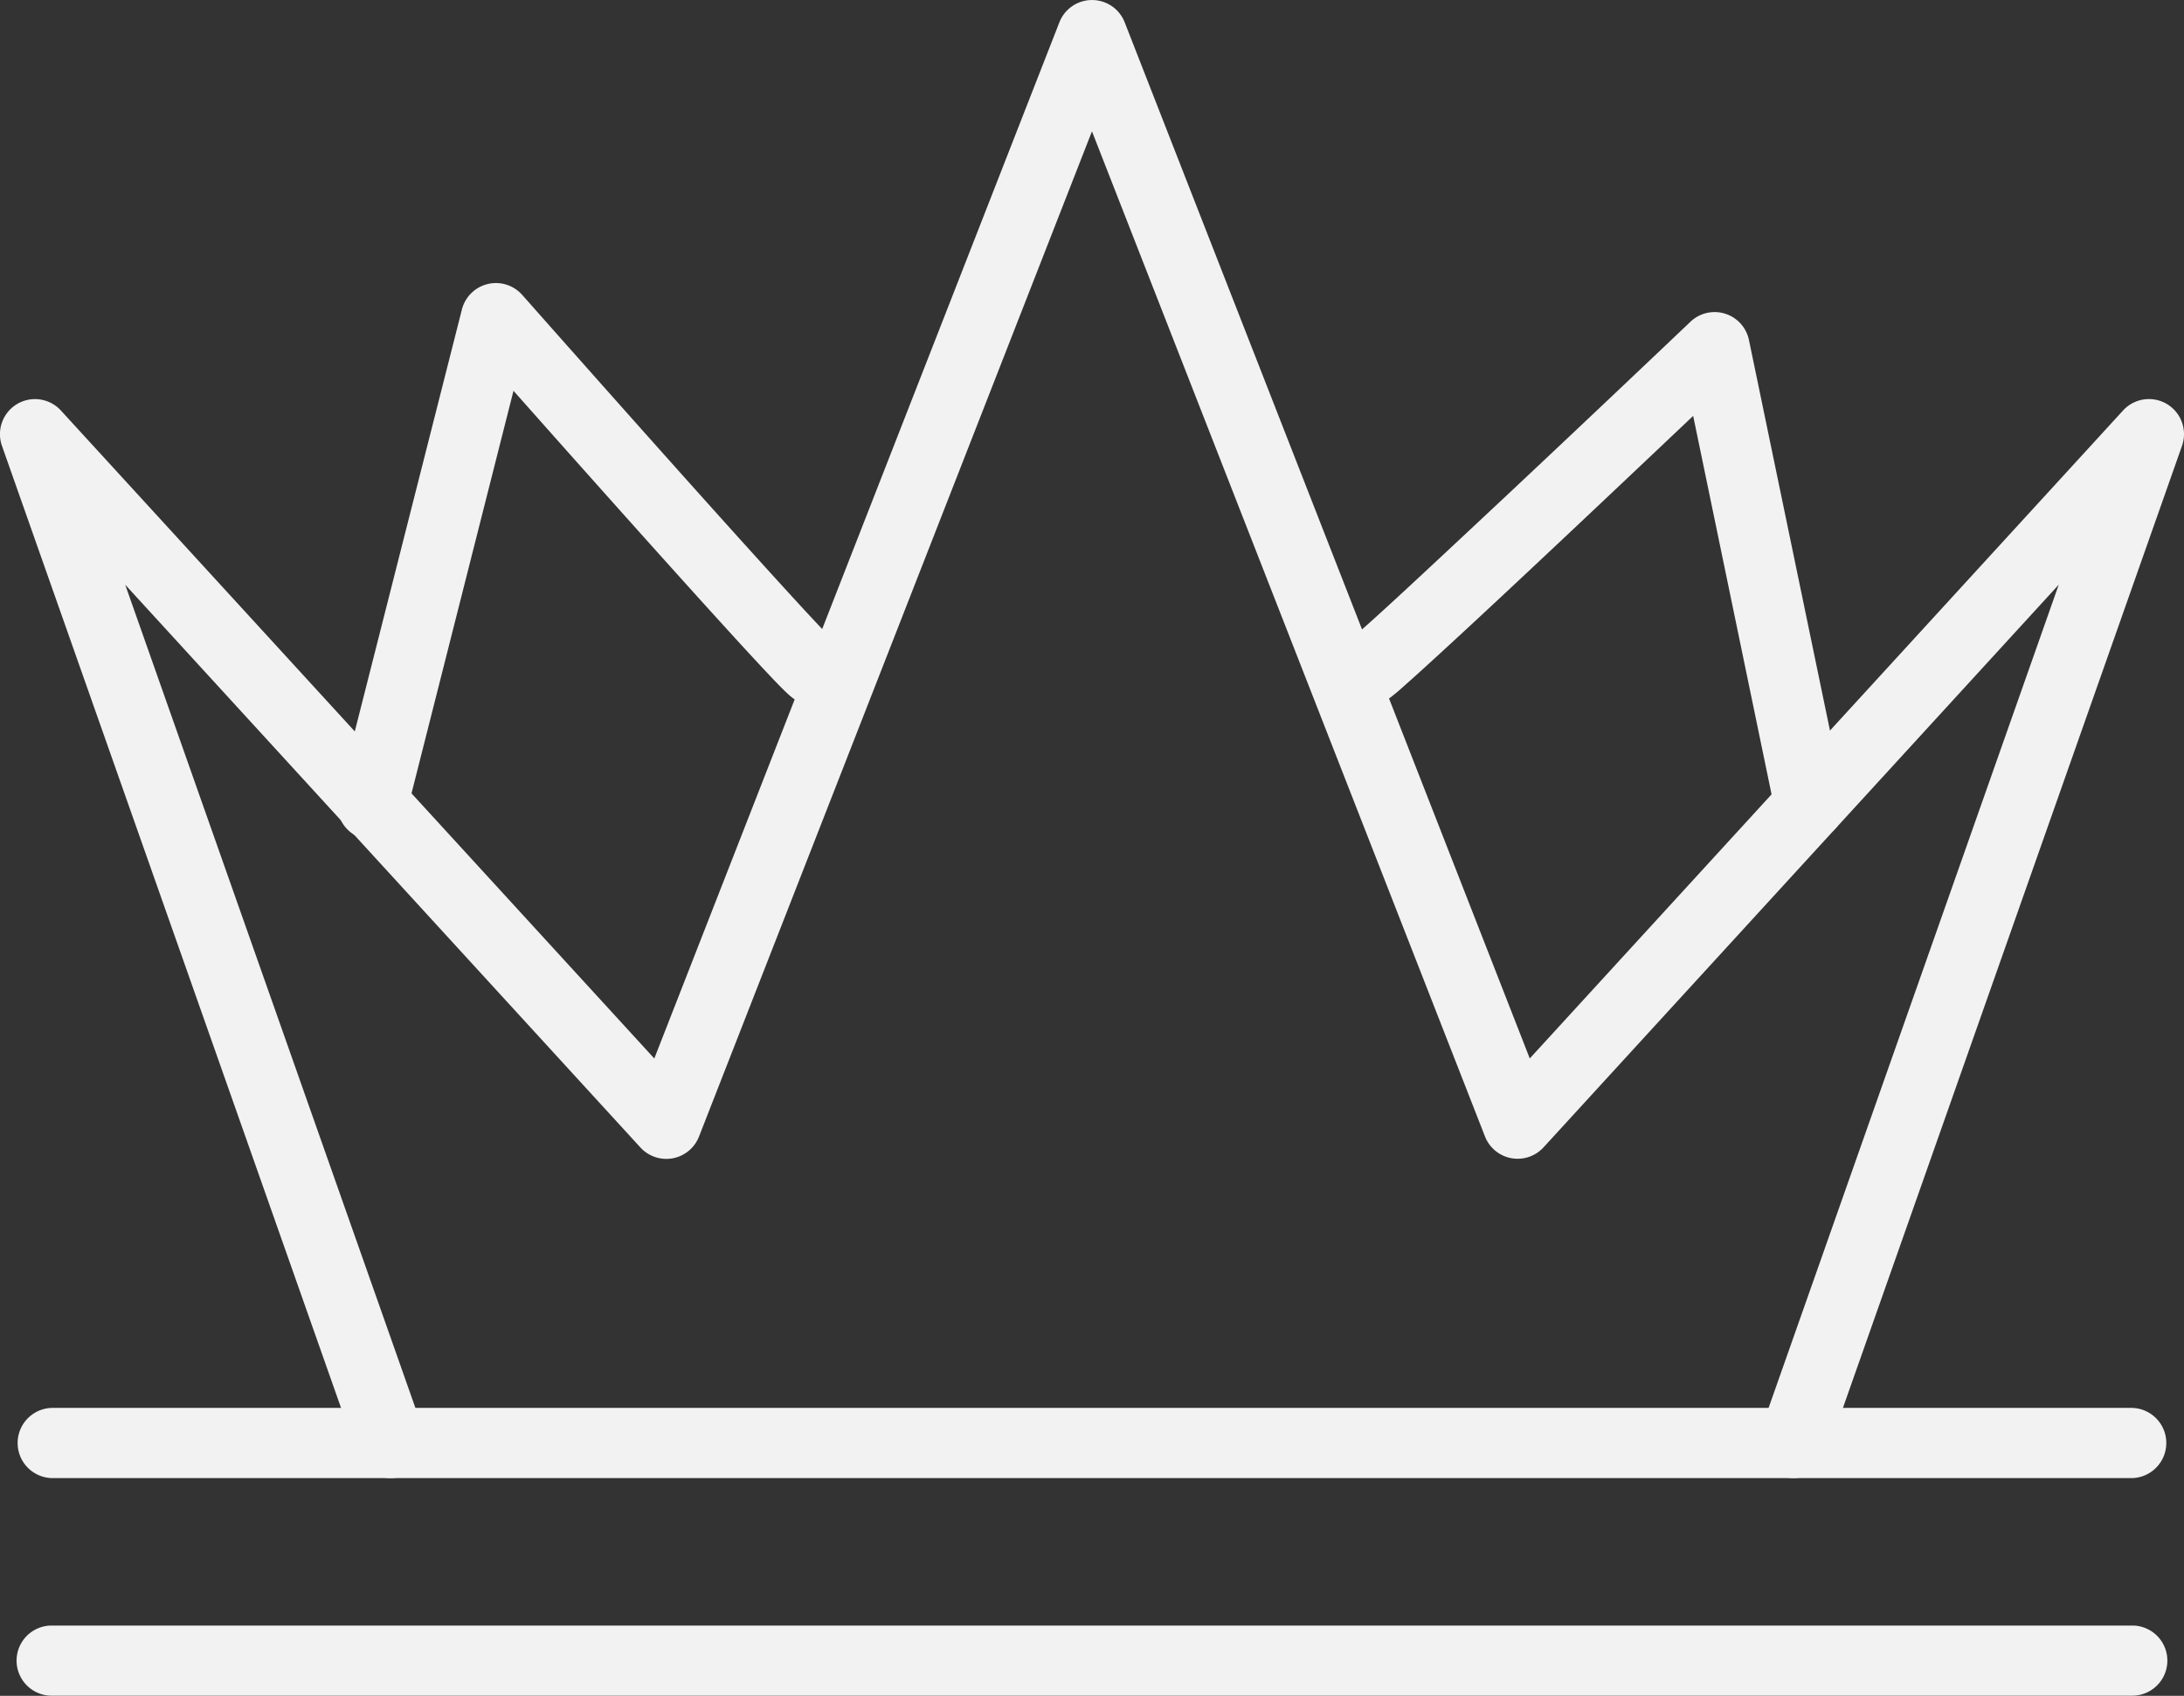 <svg id="Layer_1" data-name="Layer 1" xmlns="http://www.w3.org/2000/svg" viewBox="0 0 641.58 498.07"><rect x="0" y="0" width="641.58" height="498.07" fill="#333333" stroke="none"/><defs><style>.cls-1{fill:#f2f2f2;}</style></defs><path class="cls-1" d="M1215.76,1178.22l104.45-296.3a10.3,10.3,0,0,0-17.32-10.38l-174.28,190.3-119-304.32a10.3,10.3,0,0,0-19.18,0l-119,304.33L697.12,871.55a10.3,10.3,0,0,0-17.32,10.38l104.45,296.29a10.3,10.3,0,0,0,19.43-6.85L716,922.7,867.36,1088a10.31,10.31,0,0,0,17.2-3.21L1000,789.54l115.45,295.21a10.31,10.31,0,0,0,17.2,3.21L1284,922.7l-87.66,248.66a10.3,10.3,0,0,0,19.43,6.86Z" transform="translate(-679.22 -750.97)"/><path class="cls-1" d="M694.39,1185.09h611.22a10.31,10.31,0,0,0,0-20.61H694.39a10.31,10.31,0,0,0,0,20.61" transform="translate(-679.22 -750.97)"/><path class="cls-1" d="M694.39,1249h611.22a10.3,10.3,0,1,0,0-20.6H694.39a10.3,10.3,0,0,0,0,20.6" transform="translate(-679.22 -750.97)"/><path class="cls-1" d="M1083.45,957.92a10.44,10.44,0,0,0,1.37-.45,12.28,12.28,0,0,0,1.34-.65c.58-.34.88-.56,1.18-.76.56-.4,1-.75,1.49-1.16,1-.78,2.09-1.76,3.47-3,2.59-2.28,6-5.39,10.07-9.12,14.19-13,36.08-33.59,54.46-50.95s33.22-31.44,33.22-31.45l-7.1-7.47-10.09,2.1,27.85,134.41a10.3,10.3,0,0,0,20.18-4.17L1193,850.84a10.3,10.3,0,0,0-17.18-5.38l-1.11,1.06c-5.45,5.18-30,28.49-53.55,50.58-11.76,11-23.26,21.78-31.94,29.77-4.34,4-8,7.3-10.55,9.56-1.28,1.13-2.3,2-2.92,2.52l-.37.3-.12.09h0l3.09,4.19-2.75-4.41a3,3,0,0,0-.34.23l3.09,4.19-2.75-4.41,4.67,7.49-4-7.88a6.66,6.66,0,0,0-.69.39l4.67,7.49-4-7.88,4.36,8.65-3.65-9-.71.32,4.36,8.65-3.65-9,3.77,9.28-2.48-9.71a10.32,10.32,0,0,0-1.29.42l3.77,9.28-2.48-9.71a10.3,10.3,0,0,0,5.1,20Z" transform="translate(-679.22 -750.97)"/><path class="cls-1" d="M921.1,938l-2.49,9.75,4-9.23a9.3,9.3,0,0,0-1.52-.52l-2.49,9.75,4-9.23-3.83,8.81,5.16-8.1a9.3,9.3,0,0,0-1.34-.71l-3.83,8.81,5.16-8.1-4,6.19,4.66-5.68a5.85,5.85,0,0,0-.72-.51L920,945.39l4.66-5.68-1.18,1.43,1.22-1.4,0,0-1.18,1.43,1.22-1.41-.58-.55c-.63-.61-1.63-1.63-2.85-2.9-2.3-2.41-5.45-5.79-9.16-9.85-13-14.16-32.91-36.4-49.54-55.09-8.31-9.34-15.81-17.79-21.23-23.9l-6.41-7.24c-1.51-1.71-2.34-2.65-2.35-2.65a10.31,10.31,0,0,0-17.71,4.29L778.62,984.79a10.31,10.31,0,0,0,20,5.07l36.23-143-10-2.53-7.72,6.82s22.74,25.73,45.84,51.55c11.55,12.92,23.19,25.85,32.15,35.65,4.48,4.9,8.29,9,11.14,12,1.43,1.5,2.6,2.7,3.6,3.66.51.49.95.9,1.49,1.37.28.24.58.48,1.07.83a12.2,12.2,0,0,0,1,.65,9,9,0,0,0,.93.46,10.82,10.82,0,0,0,1.59.55A10.29,10.29,0,0,0,921.1,938Z" transform="translate(-679.22 -750.97)"/></svg>